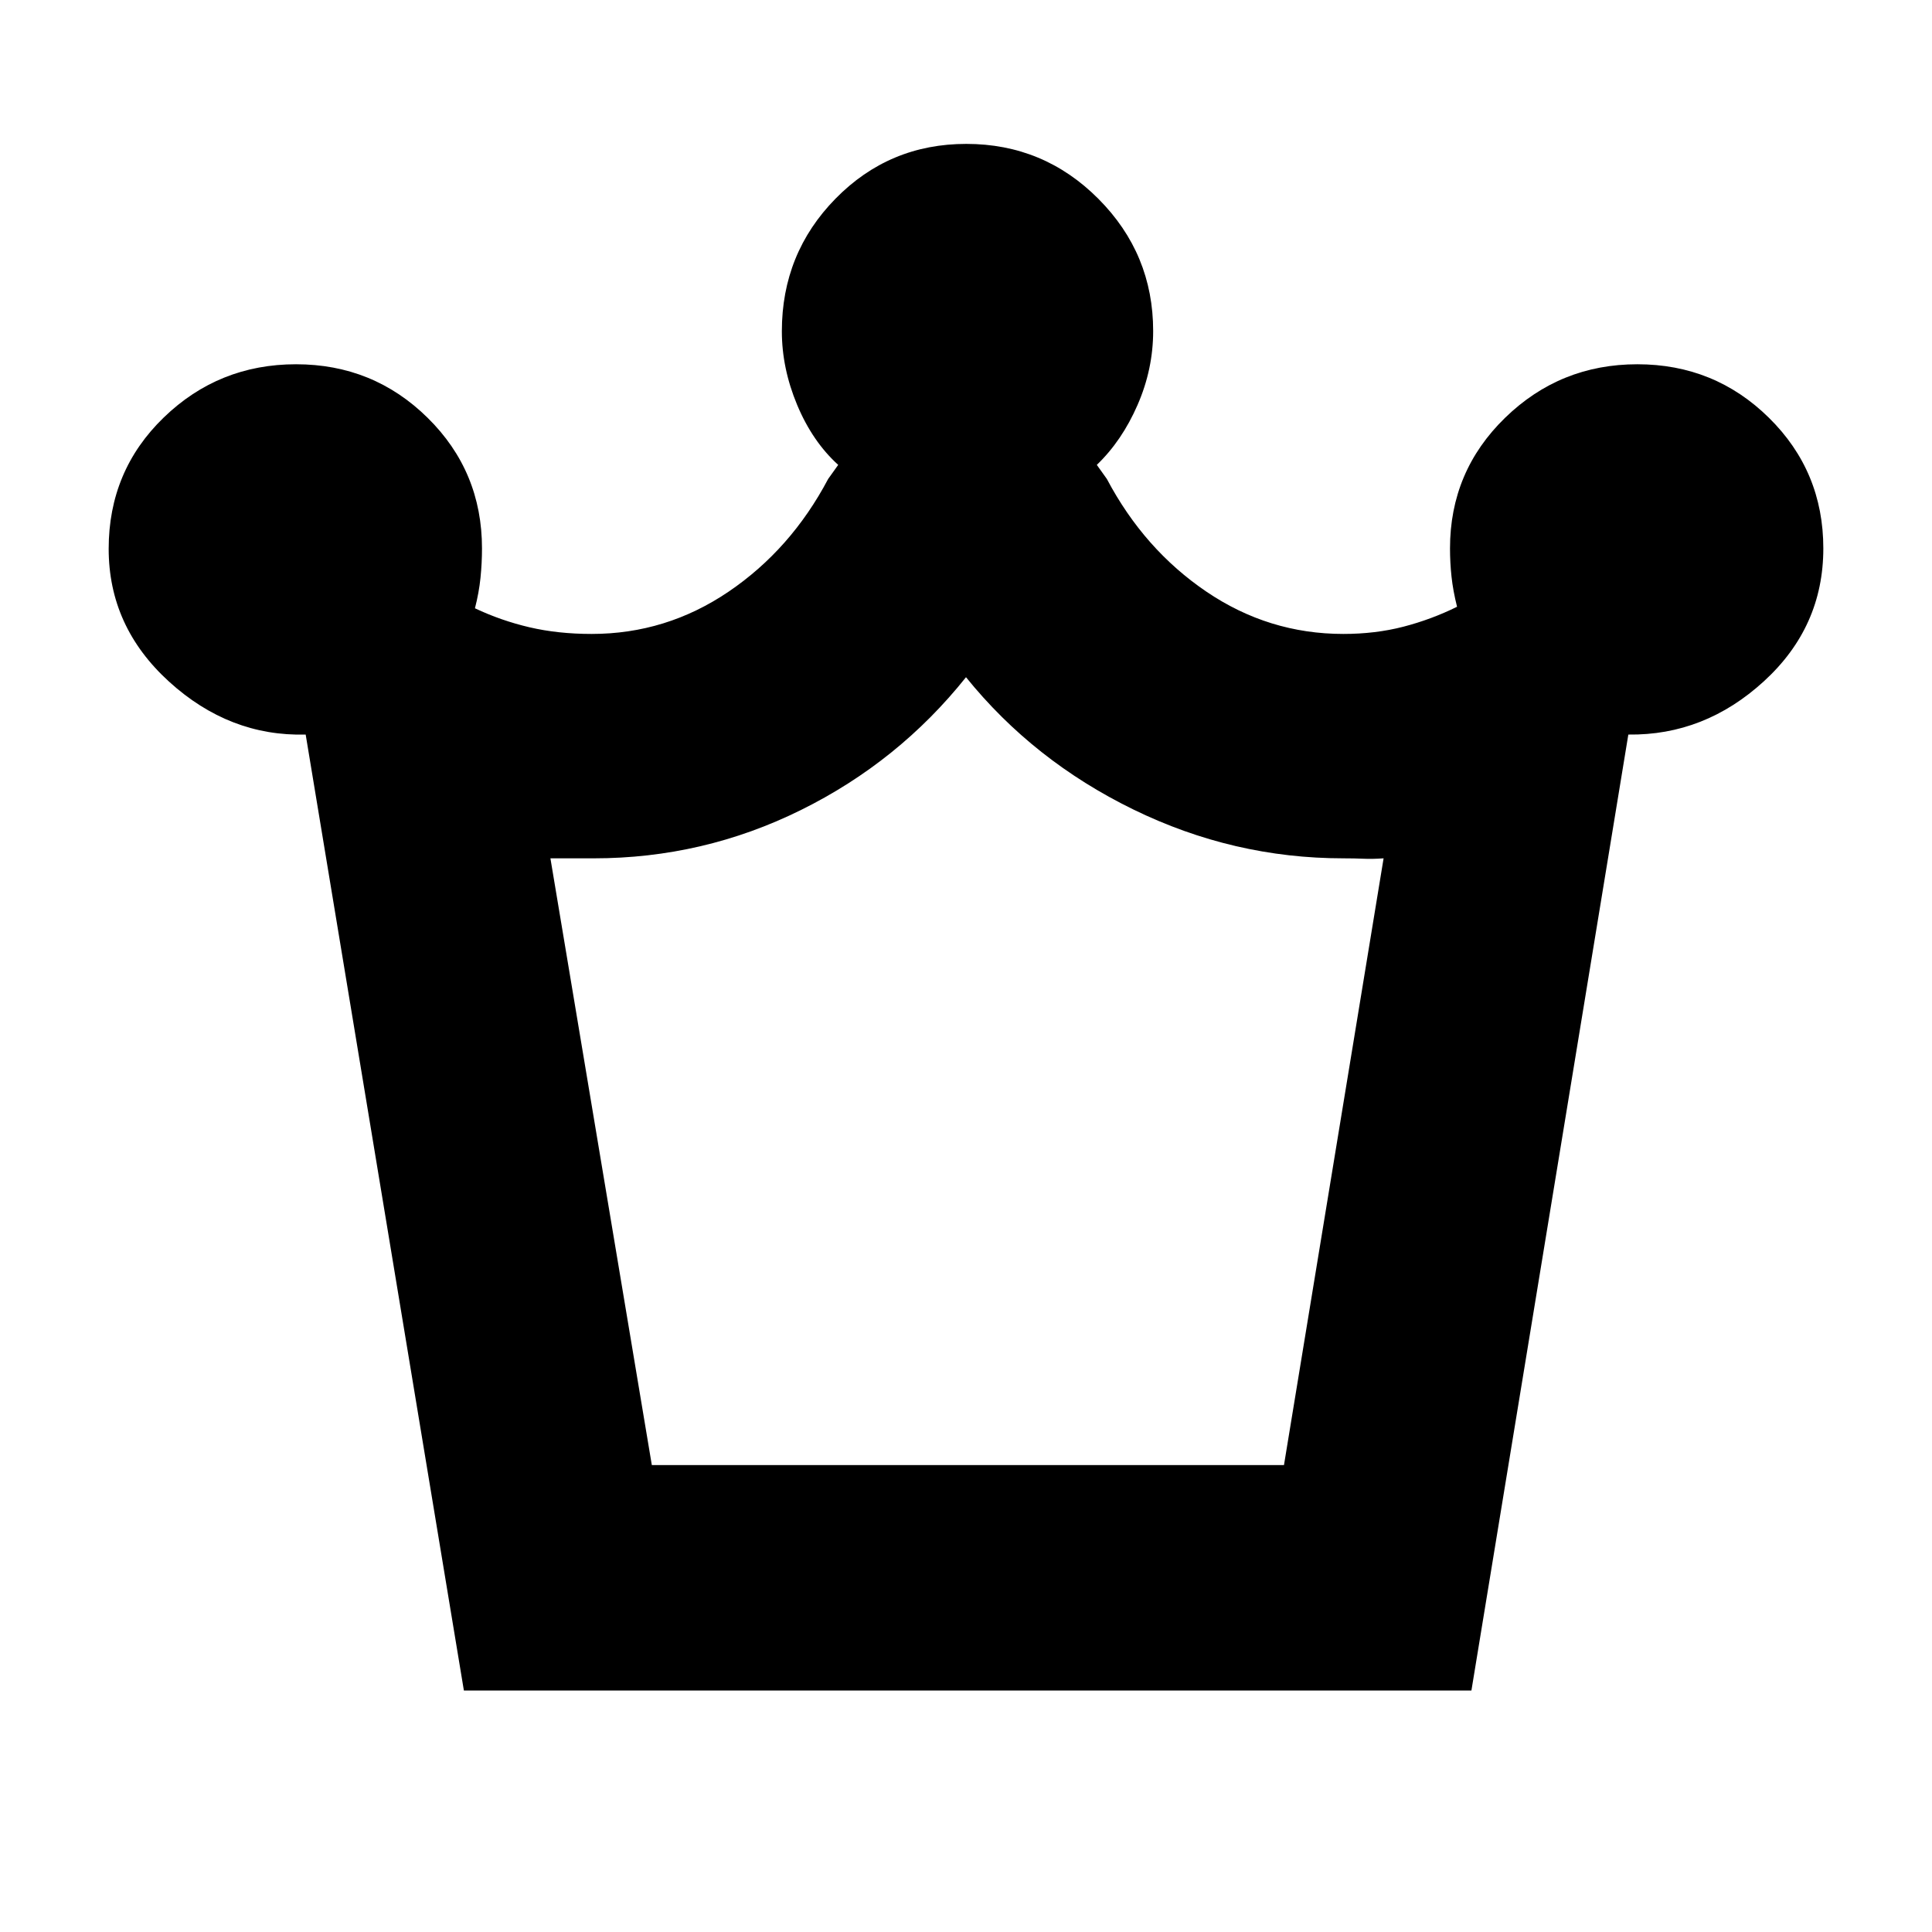<svg xmlns="http://www.w3.org/2000/svg" height="20" viewBox="0 -960 960 960" width="20"><path d="m230.5-120-78.61-475Q114-594 84-621.3t-30-65.99q0-38.77 27.35-65.24Q108.69-779 147.1-779q38.4 0 65.4 26.62 27 26.62 27 64.88 0 7.32-.75 14.66T236-657.75q12.91 6.12 27.09 9.44Q277.27-645 294-645q37.06 0 68.03-21t49.47-56l5-7q-12.79-11.6-20.4-29.81-7.6-18.21-7.6-36.59 0-38.7 26.68-65.9 26.69-27.2 64.96-27.2 38.48 0 65.67 27.32Q573-833.86 573-795.5q0 18.91-7.75 36.7Q557.5-741 545-729l5 7q18.5 35 49.47 56t68.03 21q15.95 0 29.86-3.6 13.9-3.61 26.64-9.9-2-8-2.75-14.97-.75-6.98-.75-14.03 0-38.26 27.35-64.88Q775.19-779 813.6-779q38.4 0 65.4 26.62 27 26.62 27 64.88 0 39-29.5 66T809.11-595l-77.97 475H230.5Zm93.39-112H638l49.5-301.5q-5.52.4-10 .2t-10-.2q-54.61 0-104.3-24.25Q513.5-582 480-623.5q-33.5 42-82.03 66-48.52 24-102.97 24h-21.5L323.89-232ZM481-232Z"/></svg>